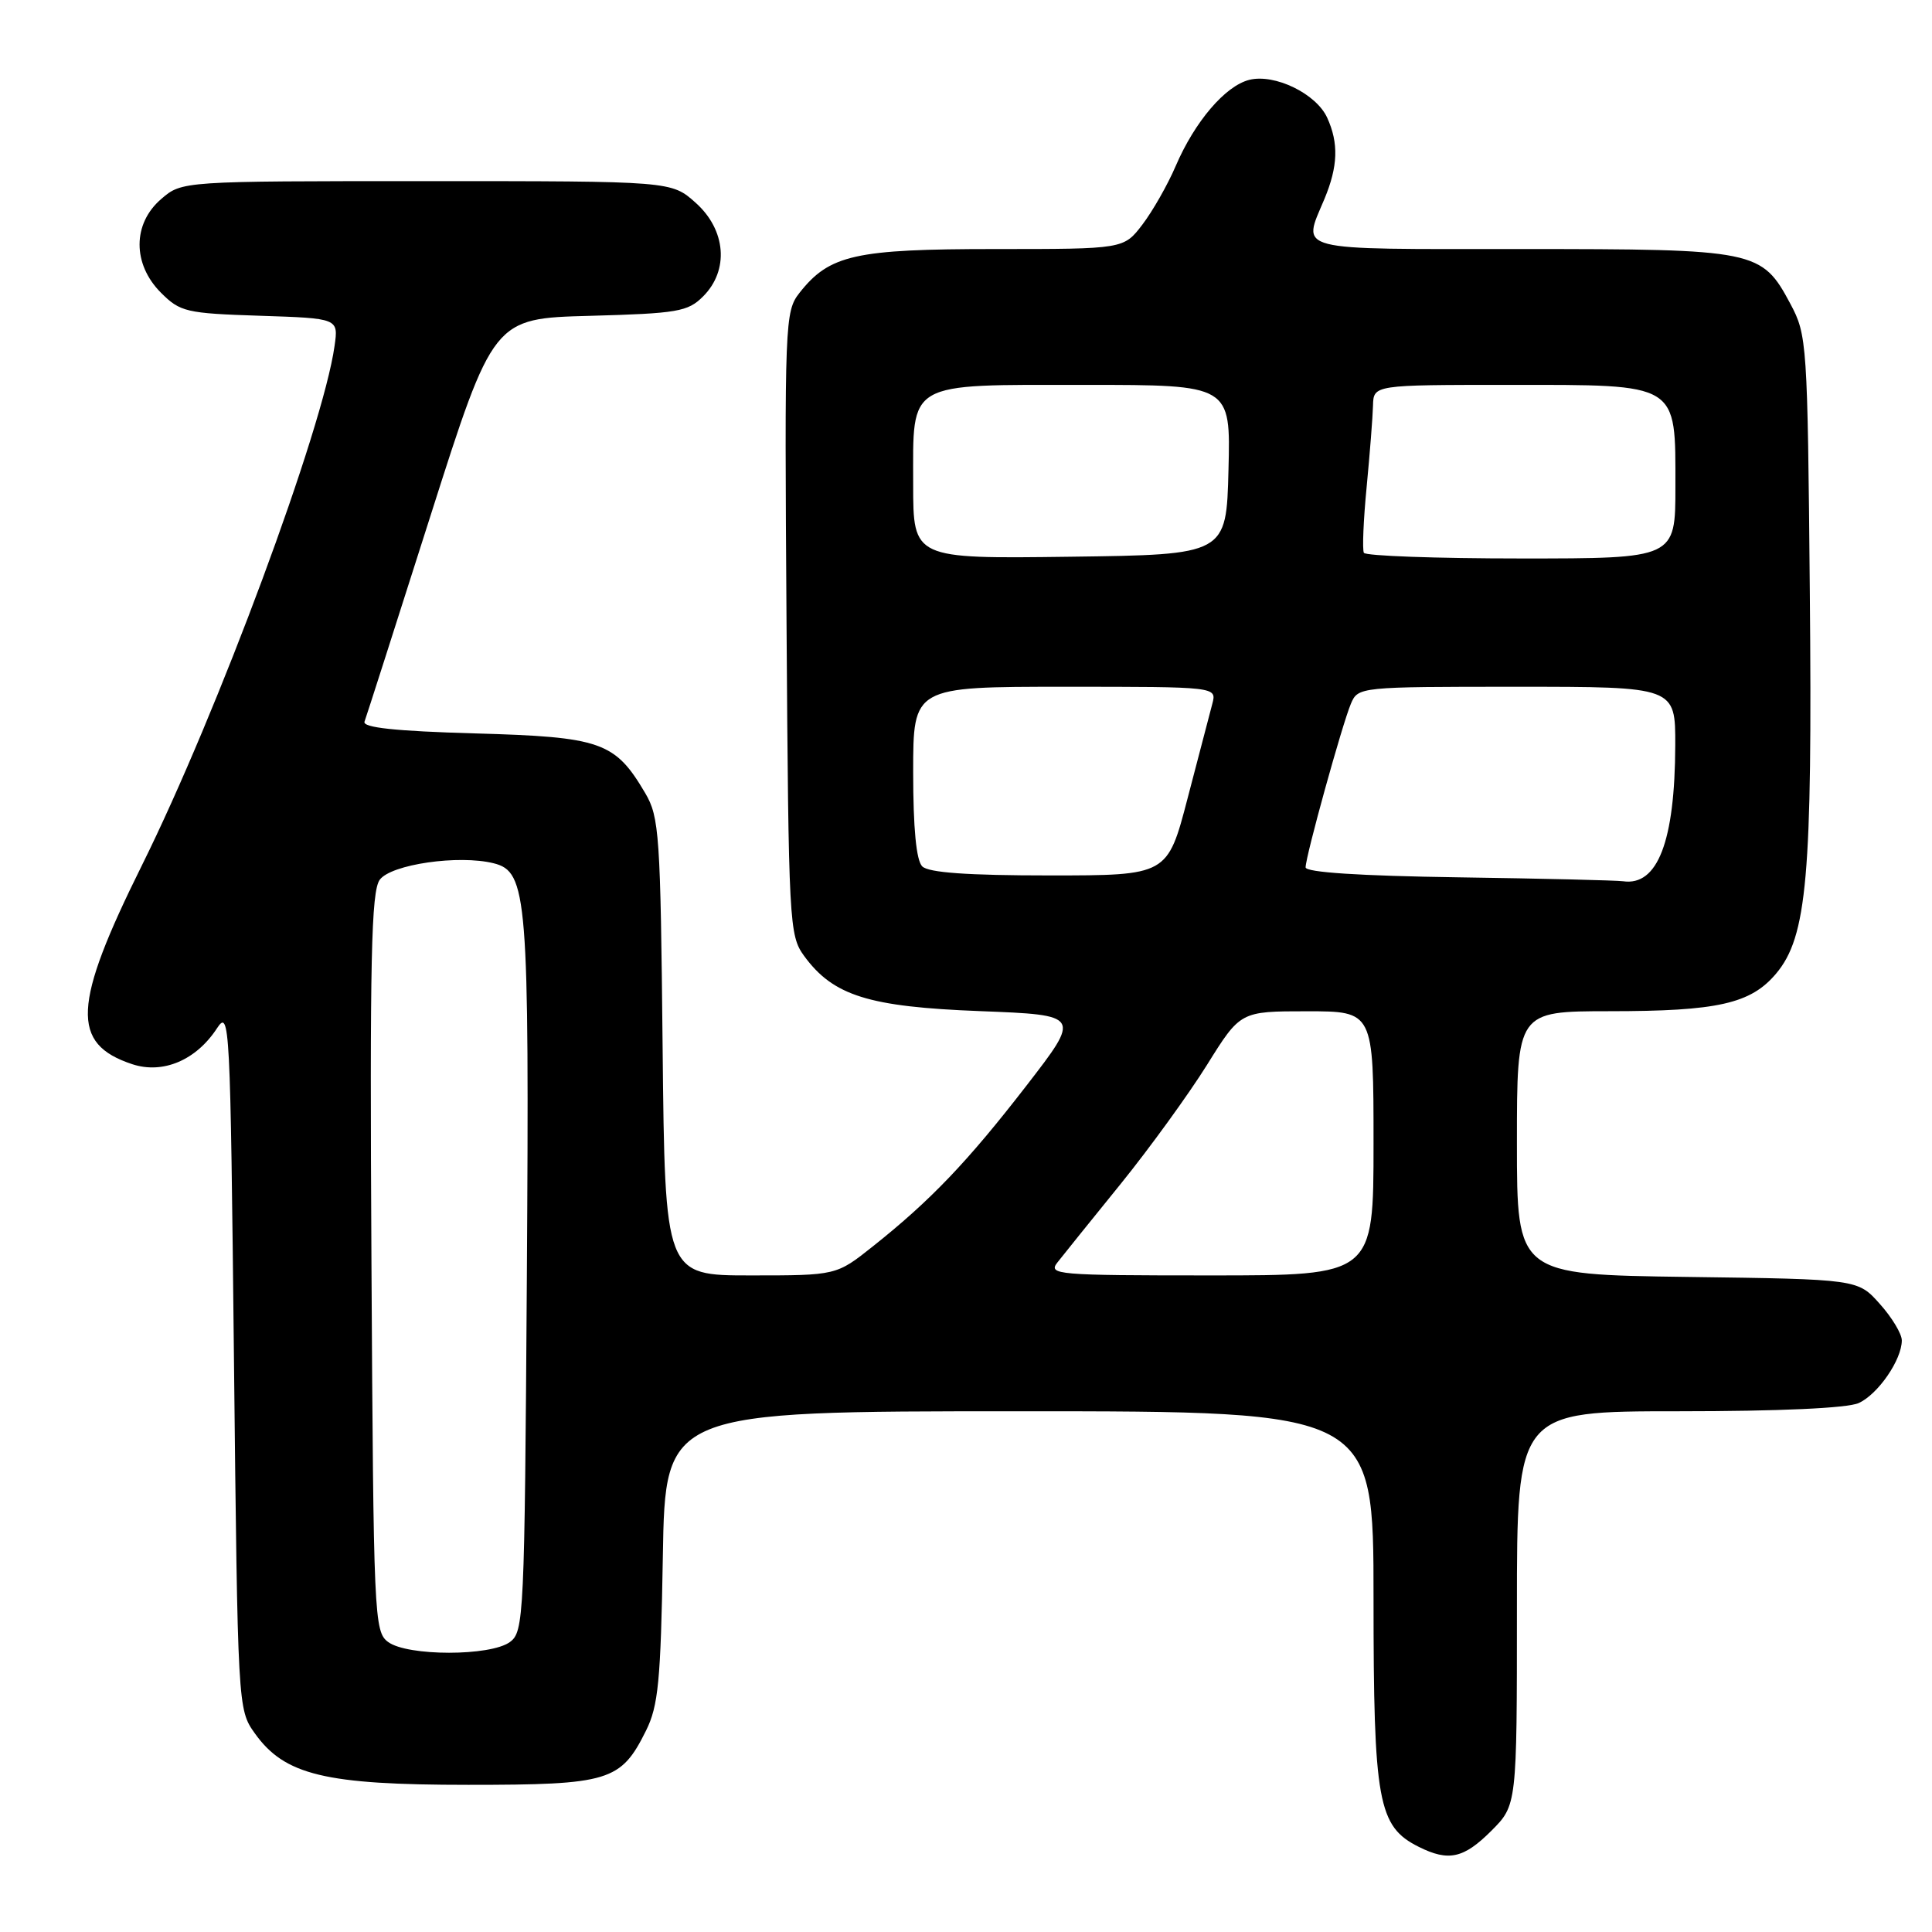 <?xml version="1.0" encoding="UTF-8" standalone="no"?>
<!DOCTYPE svg PUBLIC "-//W3C//DTD SVG 1.1//EN" "http://www.w3.org/Graphics/SVG/1.1/DTD/svg11.dtd" >
<svg xmlns="http://www.w3.org/2000/svg" xmlns:xlink="http://www.w3.org/1999/xlink" version="1.1" viewBox="0 0 256 256">
 <g >
 <path fill="currentColor"
d=" M 197.60 242.60 C 201.00 239.20 201.00 239.20 201.00 213.10 C 201.00 187.00 201.00 187.00 222.45 187.00 C 235.75 187.00 244.81 186.59 246.29 185.91 C 248.86 184.74 252.00 180.17 252.00 177.61 C 252.00 176.74 250.69 174.56 249.08 172.77 C 246.17 169.50 246.17 169.50 223.58 169.20 C 201.00 168.89 201.00 168.89 201.00 151.45 C 201.00 134.00 201.00 134.00 213.25 133.99 C 227.61 133.99 231.98 133.00 235.34 129.01 C 239.45 124.13 240.16 116.08 239.81 78.42 C 239.51 45.42 239.44 44.39 237.24 40.27 C 233.43 33.14 232.74 33.00 201.55 33.00 C 171.00 33.00 172.55 33.40 175.50 26.35 C 177.29 22.05 177.40 18.97 175.86 15.60 C 174.41 12.41 168.90 9.74 165.54 10.58 C 162.35 11.38 158.31 16.12 155.79 21.99 C 154.73 24.47 152.74 27.96 151.38 29.75 C 148.90 33.00 148.90 33.00 131.85 33.00 C 113.30 33.00 109.91 33.76 105.94 38.80 C 104.00 41.27 103.95 42.61 104.22 82.60 C 104.49 122.48 104.57 123.95 106.56 126.68 C 110.42 131.95 115.10 133.41 129.87 133.98 C 143.24 134.50 143.24 134.50 135.99 143.88 C 128.20 153.95 123.31 159.07 115.66 165.15 C 110.82 169.00 110.82 169.00 99.46 169.00 C 88.11 169.00 88.11 169.00 87.80 138.75 C 87.52 110.61 87.36 108.26 85.50 105.10 C 81.49 98.29 79.67 97.65 62.94 97.18 C 52.36 96.88 48.01 96.41 48.30 95.62 C 48.53 95.01 52.46 82.73 57.04 68.35 C 65.37 42.19 65.37 42.19 78.16 41.85 C 89.80 41.53 91.15 41.30 93.17 39.27 C 96.63 35.81 96.21 30.47 92.18 26.87 C 88.97 24.00 88.97 24.00 56.54 24.00 C 24.11 24.00 24.11 24.00 21.36 26.37 C 17.55 29.64 17.54 34.99 21.32 38.78 C 23.88 41.34 24.67 41.52 34.44 41.84 C 44.85 42.18 44.85 42.18 44.33 45.84 C 42.80 56.81 28.84 94.44 18.80 114.67 C 9.61 133.18 9.36 138.31 17.52 141.01 C 21.58 142.35 25.98 140.49 28.74 136.27 C 30.44 133.68 30.52 135.26 31.00 180.04 C 31.50 226.31 31.51 226.51 33.76 229.67 C 37.71 235.21 43.06 236.50 62.05 236.50 C 80.73 236.50 82.27 236.03 85.60 229.32 C 87.23 226.05 87.55 222.72 87.83 206.25 C 88.15 187.00 88.15 187.00 135.08 187.00 C 182.00 187.00 182.00 187.00 182.00 211.75 C 182.00 238.81 182.59 242.02 188.00 244.72 C 191.94 246.69 193.95 246.25 197.60 242.60 Z  M 51.44 217.58 C 49.57 216.22 49.49 214.34 49.22 167.31 C 48.99 127.07 49.19 118.12 50.32 116.57 C 51.82 114.53 60.79 113.23 65.42 114.39 C 69.88 115.51 70.14 118.77 69.81 169.33 C 69.51 214.34 69.42 216.22 67.56 217.58 C 64.98 219.47 54.02 219.47 51.44 217.58 Z  M 140.13 167.26 C 140.88 166.30 144.65 161.62 148.50 156.87 C 152.35 152.11 157.49 145.01 159.93 141.11 C 164.36 134.00 164.36 134.00 173.18 134.00 C 182.00 134.00 182.00 134.00 182.00 151.50 C 182.00 169.00 182.00 169.00 160.38 169.00 C 139.97 169.00 138.83 168.90 140.13 167.26 Z  M 193.25 116.25 C 180.17 116.06 173.00 115.59 173.00 114.93 C 173.00 113.47 177.85 95.97 179.00 93.25 C 179.95 91.02 180.13 91.00 200.98 91.00 C 222.00 91.00 222.00 91.00 221.98 98.75 C 221.94 111.48 219.65 117.44 215.06 116.77 C 214.20 116.65 204.39 116.41 193.25 116.25 Z  M 122.20 114.80 C 121.41 114.01 121.00 109.76 121.00 102.30 C 121.00 91.00 121.00 91.00 141.12 91.00 C 161.23 91.00 161.23 91.00 160.64 93.25 C 160.31 94.49 158.84 100.11 157.37 105.75 C 154.70 116.00 154.70 116.00 139.05 116.00 C 128.21 116.00 123.03 115.63 122.20 114.80 Z  M 121.00 64.18 C 121.00 50.38 119.93 51.00 143.86 51.00 C 163.07 51.00 163.07 51.00 162.78 62.25 C 162.50 73.50 162.50 73.50 141.75 73.77 C 121.00 74.04 121.00 74.04 121.00 64.18 Z  M 180.72 73.25 C 180.50 72.84 180.66 68.90 181.09 64.50 C 181.51 60.10 181.89 55.26 181.93 53.75 C 182.00 51.00 182.00 51.00 200.00 51.00 C 222.60 51.00 222.00 50.63 222.00 64.50 C 222.00 74.00 222.00 74.00 201.56 74.00 C 190.32 74.00 180.94 73.66 180.72 73.25 Z "/>
</g>
</svg>
